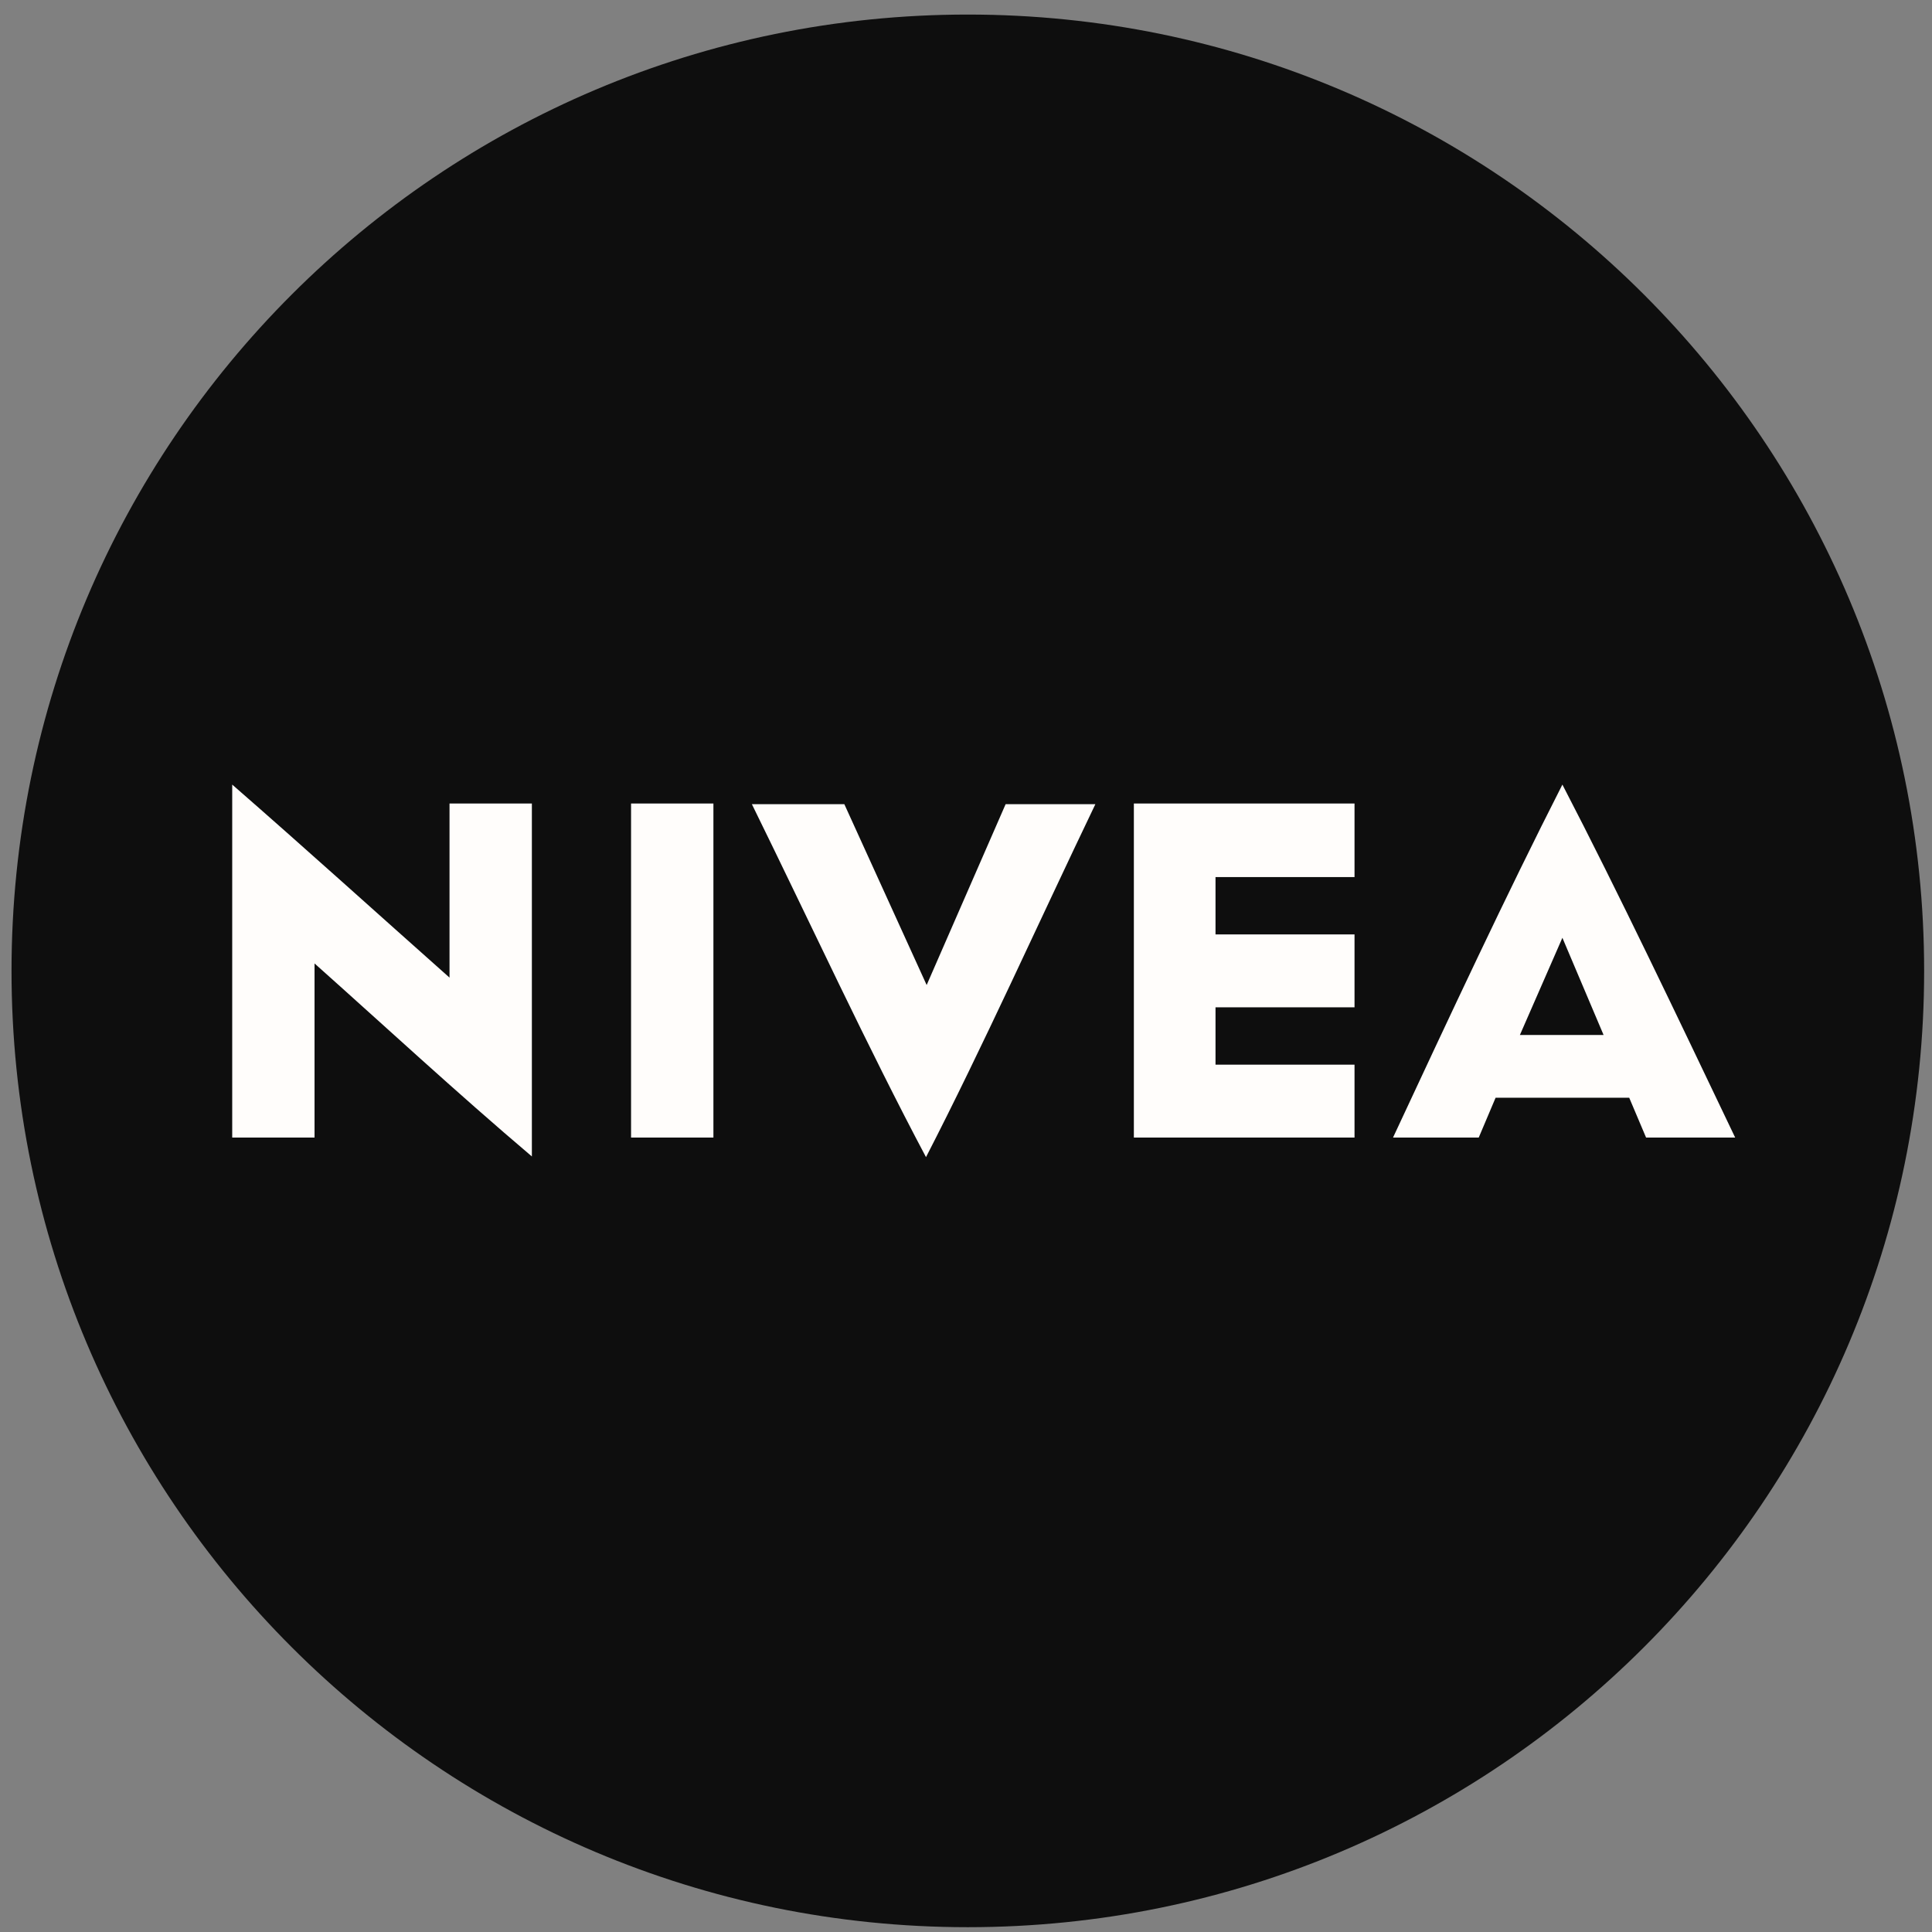 <svg width="88" height="88" viewBox="0 0 88 88" fill="none" xmlns="http://www.w3.org/2000/svg">
<rect x="0" y="0" width="88" height="88" fill="#808080" stroke="none"/>
<path d="M44.083 87.781C68.14 87.781 87.642 68.279 87.642 44.222C87.642 20.165 68.14 0.663 44.083 0.663C20.026 0.663 0.525 20.165 0.525 44.222C0.525 68.279 20.026 87.781 44.083 87.781Z" fill="#0E0E0E"/>
<path d="M24.195 36.598H20.475V44.529C17.186 41.609 13.928 38.658 10.577 35.737V51.815H14.327V43.884C17.432 46.65 20.783 49.755 24.226 52.675V36.598H24.195ZM32.495 51.815H28.744V36.598H32.495V51.815ZM42.178 52.706C39.534 47.726 36.89 42.008 34.247 36.629H38.458L42.208 44.867L45.805 36.629H49.893C47.311 42.008 44.76 47.695 42.178 52.706ZM61.697 39.949H55.365V42.562H61.697V45.882H55.365V48.495H61.697V51.815H51.646V36.598H61.697V39.949ZM71.165 35.737C68.583 40.81 66.032 46.281 63.45 51.815H67.354L68.122 50.001H74.209L74.977 51.815H79.035C76.391 46.281 73.748 40.717 71.165 35.737ZM69.229 47.142L71.165 42.715L73.041 47.142H69.229Z" fill="#FFFDFB"/>
</svg>
